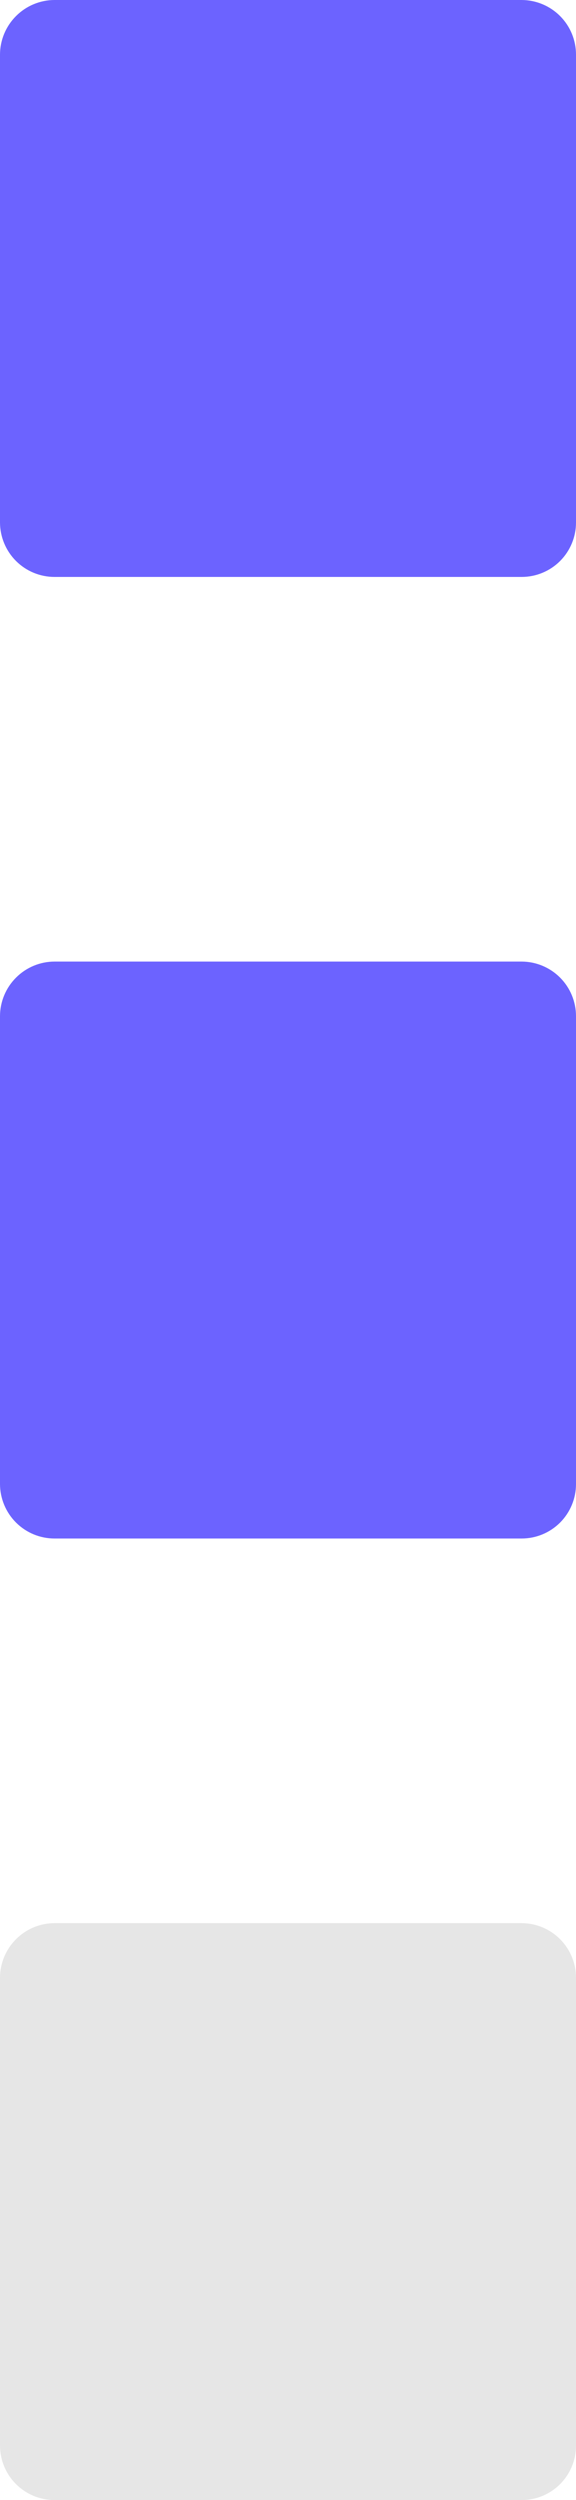 <svg width="18" height="78" viewBox="0 0 18 78" fill="none" xmlns="http://www.w3.org/2000/svg">
<path d="M0 1.704V16.302C0.002 16.753 0.182 17.185 0.501 17.503C0.821 17.822 1.253 18 1.704 18H16.302C16.753 18 17.184 17.821 17.503 17.503C17.821 17.184 18 16.753 18 16.302V1.704C18 1.253 17.822 0.821 17.503 0.501C17.185 0.182 16.753 0.002 16.302 0H1.704C1.253 0.001 0.82 0.181 0.501 0.501C0.181 0.82 0.001 1.253 0 1.704Z" fill="#6C63FF"/>
<path d="M0 31.704V46.302C0.002 46.753 0.182 47.185 0.501 47.503C0.821 47.822 1.253 48 1.704 48H16.302C16.753 48 17.184 47.821 17.503 47.503C17.821 47.184 18 46.752 18 46.302V31.704C18 31.253 17.822 30.821 17.503 30.501C17.185 30.182 16.753 30.002 16.302 30H1.704C1.253 30.001 0.82 30.181 0.501 30.501C0.181 30.82 0.001 31.253 0 31.704Z" fill="#6C63FF"/>
<path d="M0 61.704V76.302C0.002 76.753 0.182 77.185 0.501 77.503C0.821 77.822 1.253 78 1.704 78H16.302C16.753 78 17.184 77.821 17.503 77.503C17.821 77.184 18 76.752 18 76.302V61.704C18 61.253 17.822 60.821 17.503 60.501C17.185 60.182 16.753 60.002 16.302 60H1.704C1.253 60.001 0.82 60.181 0.501 60.501C0.181 60.82 0.001 61.253 0 61.704Z" fill="#E6E6E6"/>
</svg>
